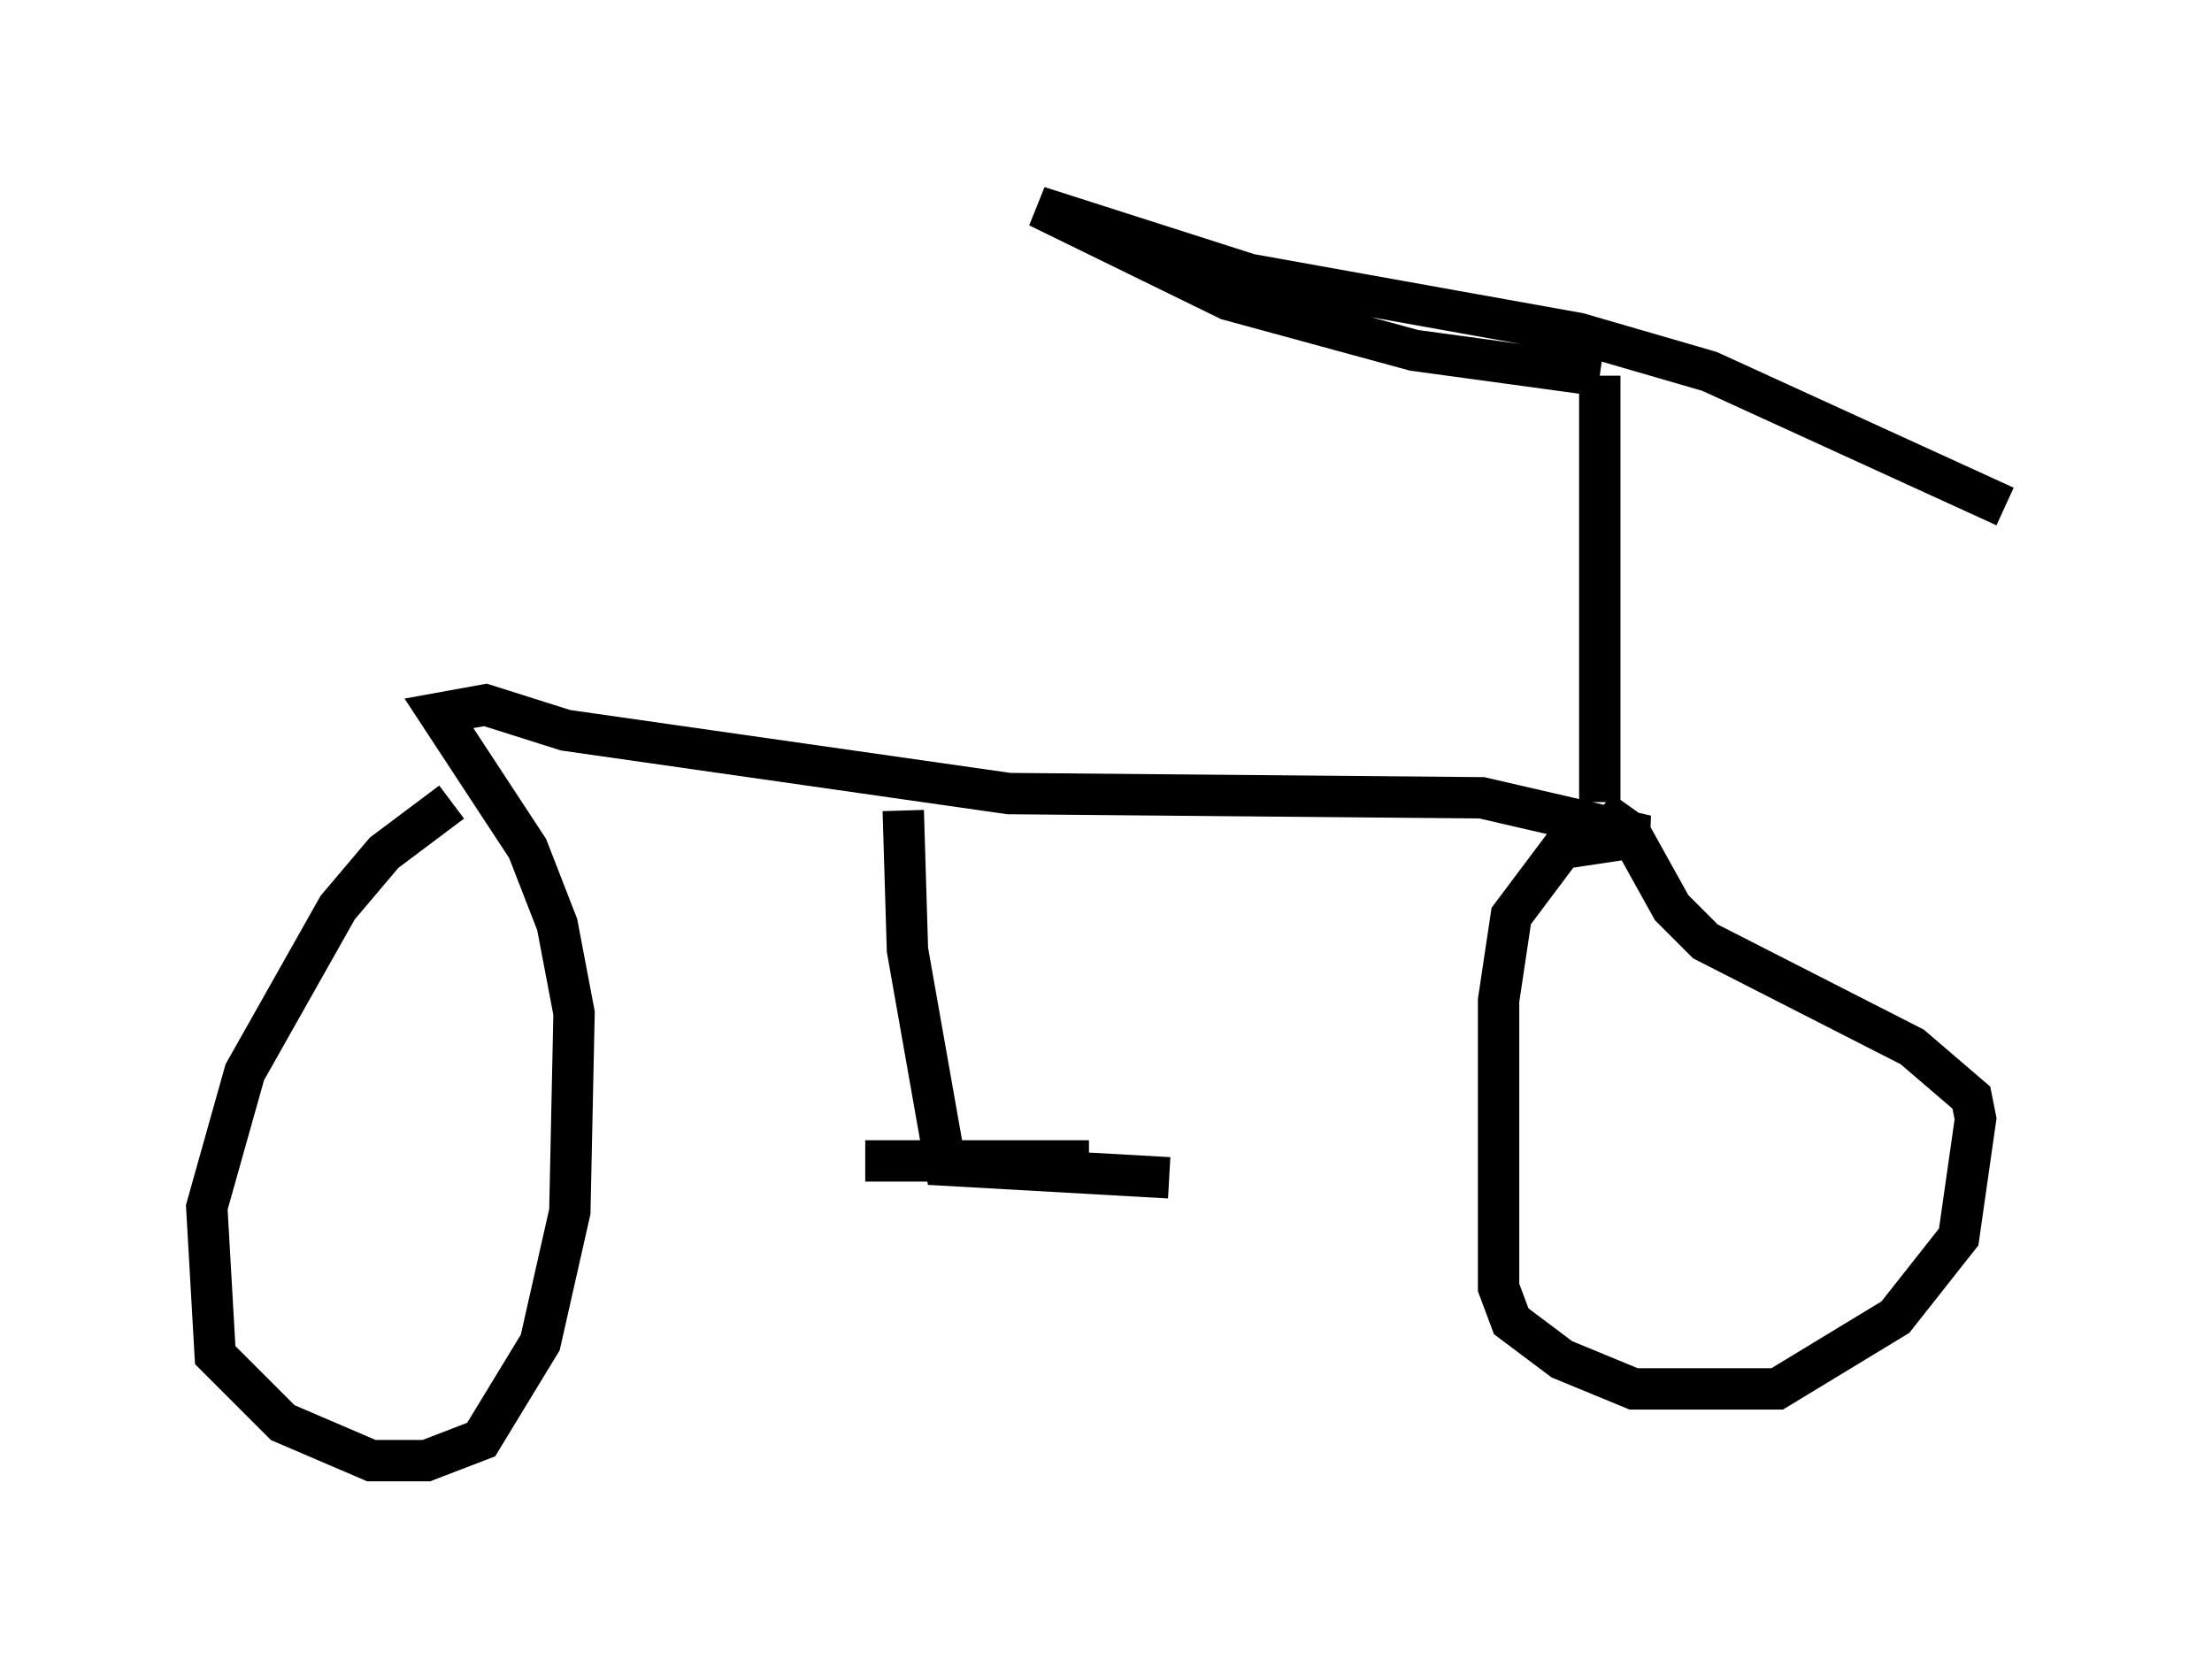 <?xml version="1.0" encoding="utf-8" ?>
<svg baseProfile="full" height="40.319" version="1.1" width="53.488" xmlns="http://www.w3.org/2000/svg" xmlns:ev="http://www.w3.org/2001/xml-events" xmlns:xlink="http://www.w3.org/1999/xlink"><defs /><rect fill="white" height="40.319" width="53.488" x="0" y="0" /><path d="M12.146, 18.986 m-1.225, 0.408 l-1.633, 1.225 -1.123, 1.327 l-2.246, 3.981 -0.919, 3.267 l0.204, 3.573 1.633, 1.633 l2.144, 0.919 1.327, 0.0 l1.327, -0.51 1.429, -2.348 l0.715, -3.165 0.102, -4.798 l-0.408, -2.144 -0.715, -1.838 l-2.144, -3.267 1.123, -0.204 l1.94, 0.613 10.719, 1.531 l11.433, 0.102 3.981, 0.919 l-2.042, 0.306 -1.225, 1.633 l-0.306, 2.042 0.0, 6.942 l0.306, 0.817 1.225, 0.919 l1.735, 0.715 3.471, 0.0 l2.858, -1.735 1.531, -1.94 l0.408, -2.858 -0.102, -0.51 l-1.429, -1.225 -5.002, -2.552 l-0.817, -0.817 -1.021, -1.838 l-0.715, -0.51 m-16.844, 0.0 l0.102, 3.369 0.919, 5.206 l5.41, 0.306 m-7.35, -0.408 l5.41, 0.0 m12.352, -8.677 l0.0, -10.311 m0.0, 0.0 l-4.492, -0.613 -4.492, -1.225 l-4.594, -2.246 5.104, 1.633 l7.963, 1.429 3.165, 0.919 l7.146, 3.267 " fill="none" stroke="black" stroke-width="1" /></svg>